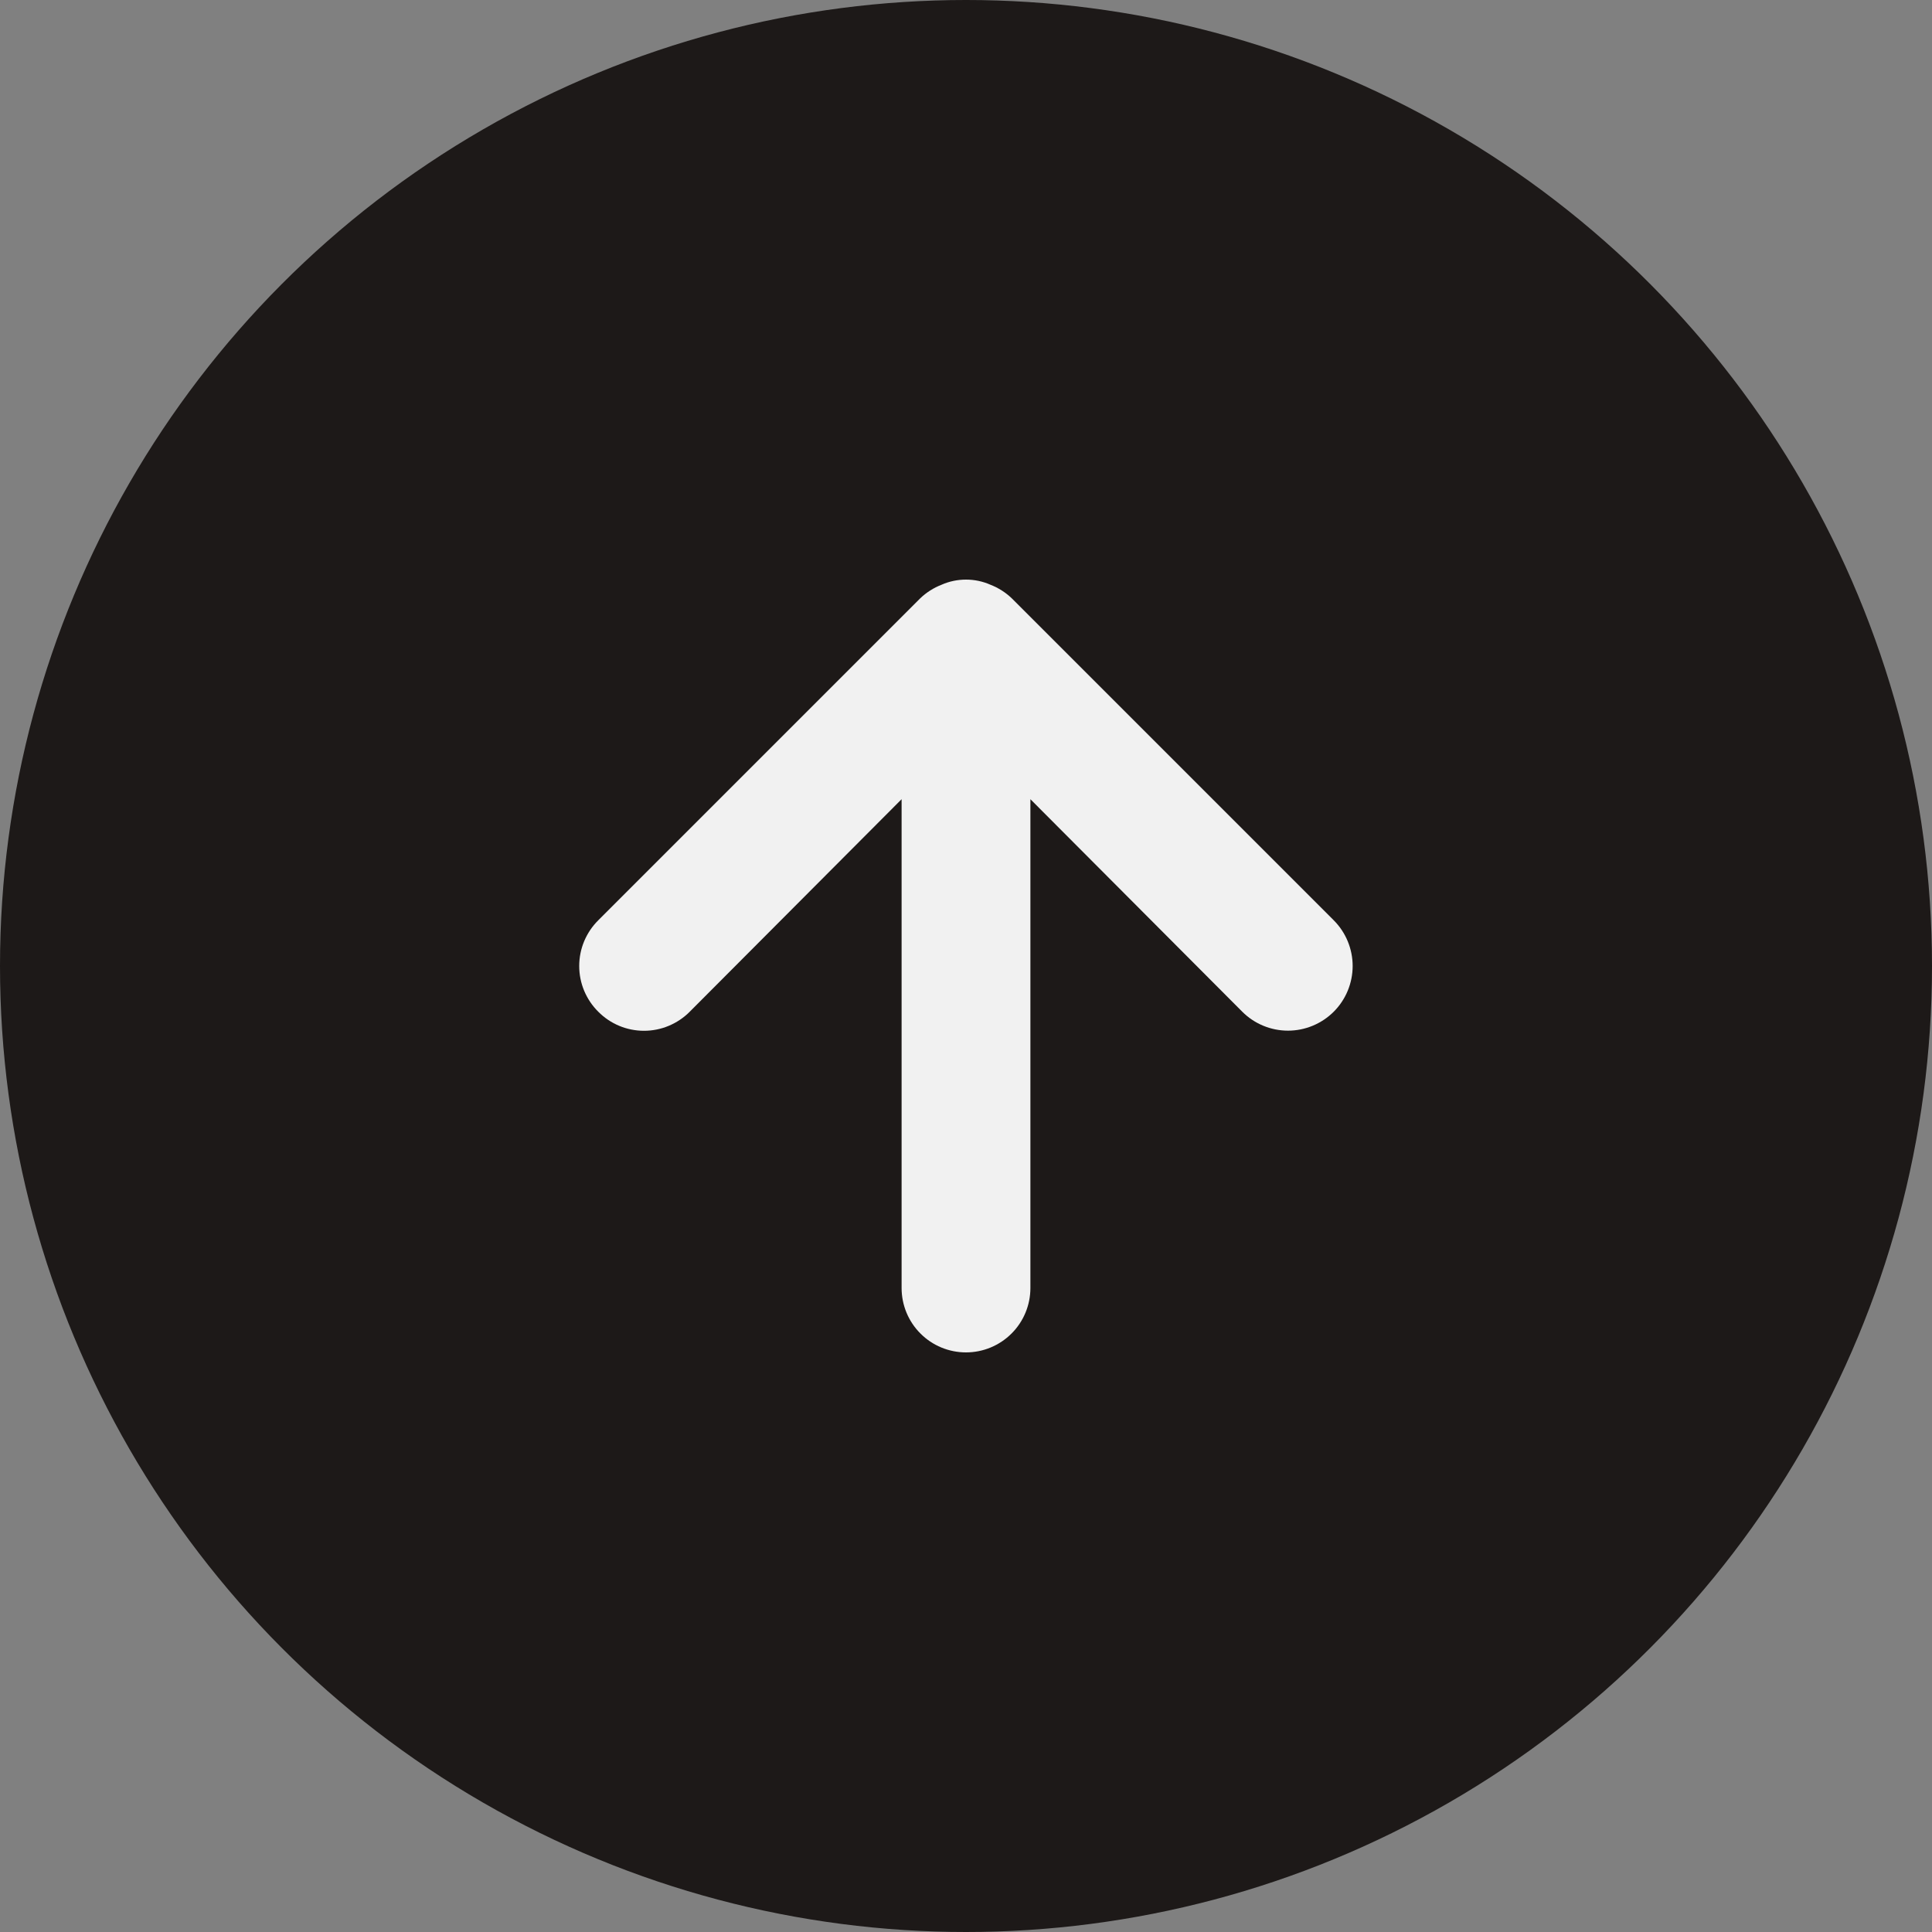 <svg width="30" height="30" viewBox="0 0 30 30" fill="none" xmlns="http://www.w3.org/2000/svg">
<rect x="0" y="0" width="30" height="30" fill="#808080" stroke="none"/>
<circle cx="15" cy="15" r="15" transform="rotate(180 15 15)" fill="#1D1918"/>
<path d="M9.29 15.71C9.383 15.804 9.493 15.878 9.615 15.929C9.737 15.98 9.868 16.006 10 16.006C10.132 16.006 10.262 15.98 10.384 15.929C10.506 15.878 10.617 15.804 10.71 15.71L14 12.41V20C14 20.265 14.105 20.52 14.293 20.707C14.48 20.895 14.735 21 15 21C15.265 21 15.519 20.895 15.707 20.707C15.895 20.52 16 20.265 16 20V12.41L19.29 15.71C19.478 15.898 19.733 16.004 20 16.004C20.266 16.004 20.521 15.898 20.71 15.71C20.898 15.522 21.004 15.266 21.004 15C21.004 14.734 20.898 14.478 20.71 14.29L15.71 9.29C15.615 9.199 15.503 9.128 15.38 9.08C15.26 9.027 15.131 9 15 9C14.869 9 14.739 9.027 14.62 9.08C14.497 9.128 14.385 9.199 14.29 9.29L9.29 14.29C9.196 14.383 9.122 14.494 9.071 14.615C9.02 14.737 8.994 14.868 8.994 15C8.994 15.132 9.02 15.263 9.071 15.385C9.122 15.506 9.196 15.617 9.29 15.71Z" fill="#F1F1F1"/>
</svg>
